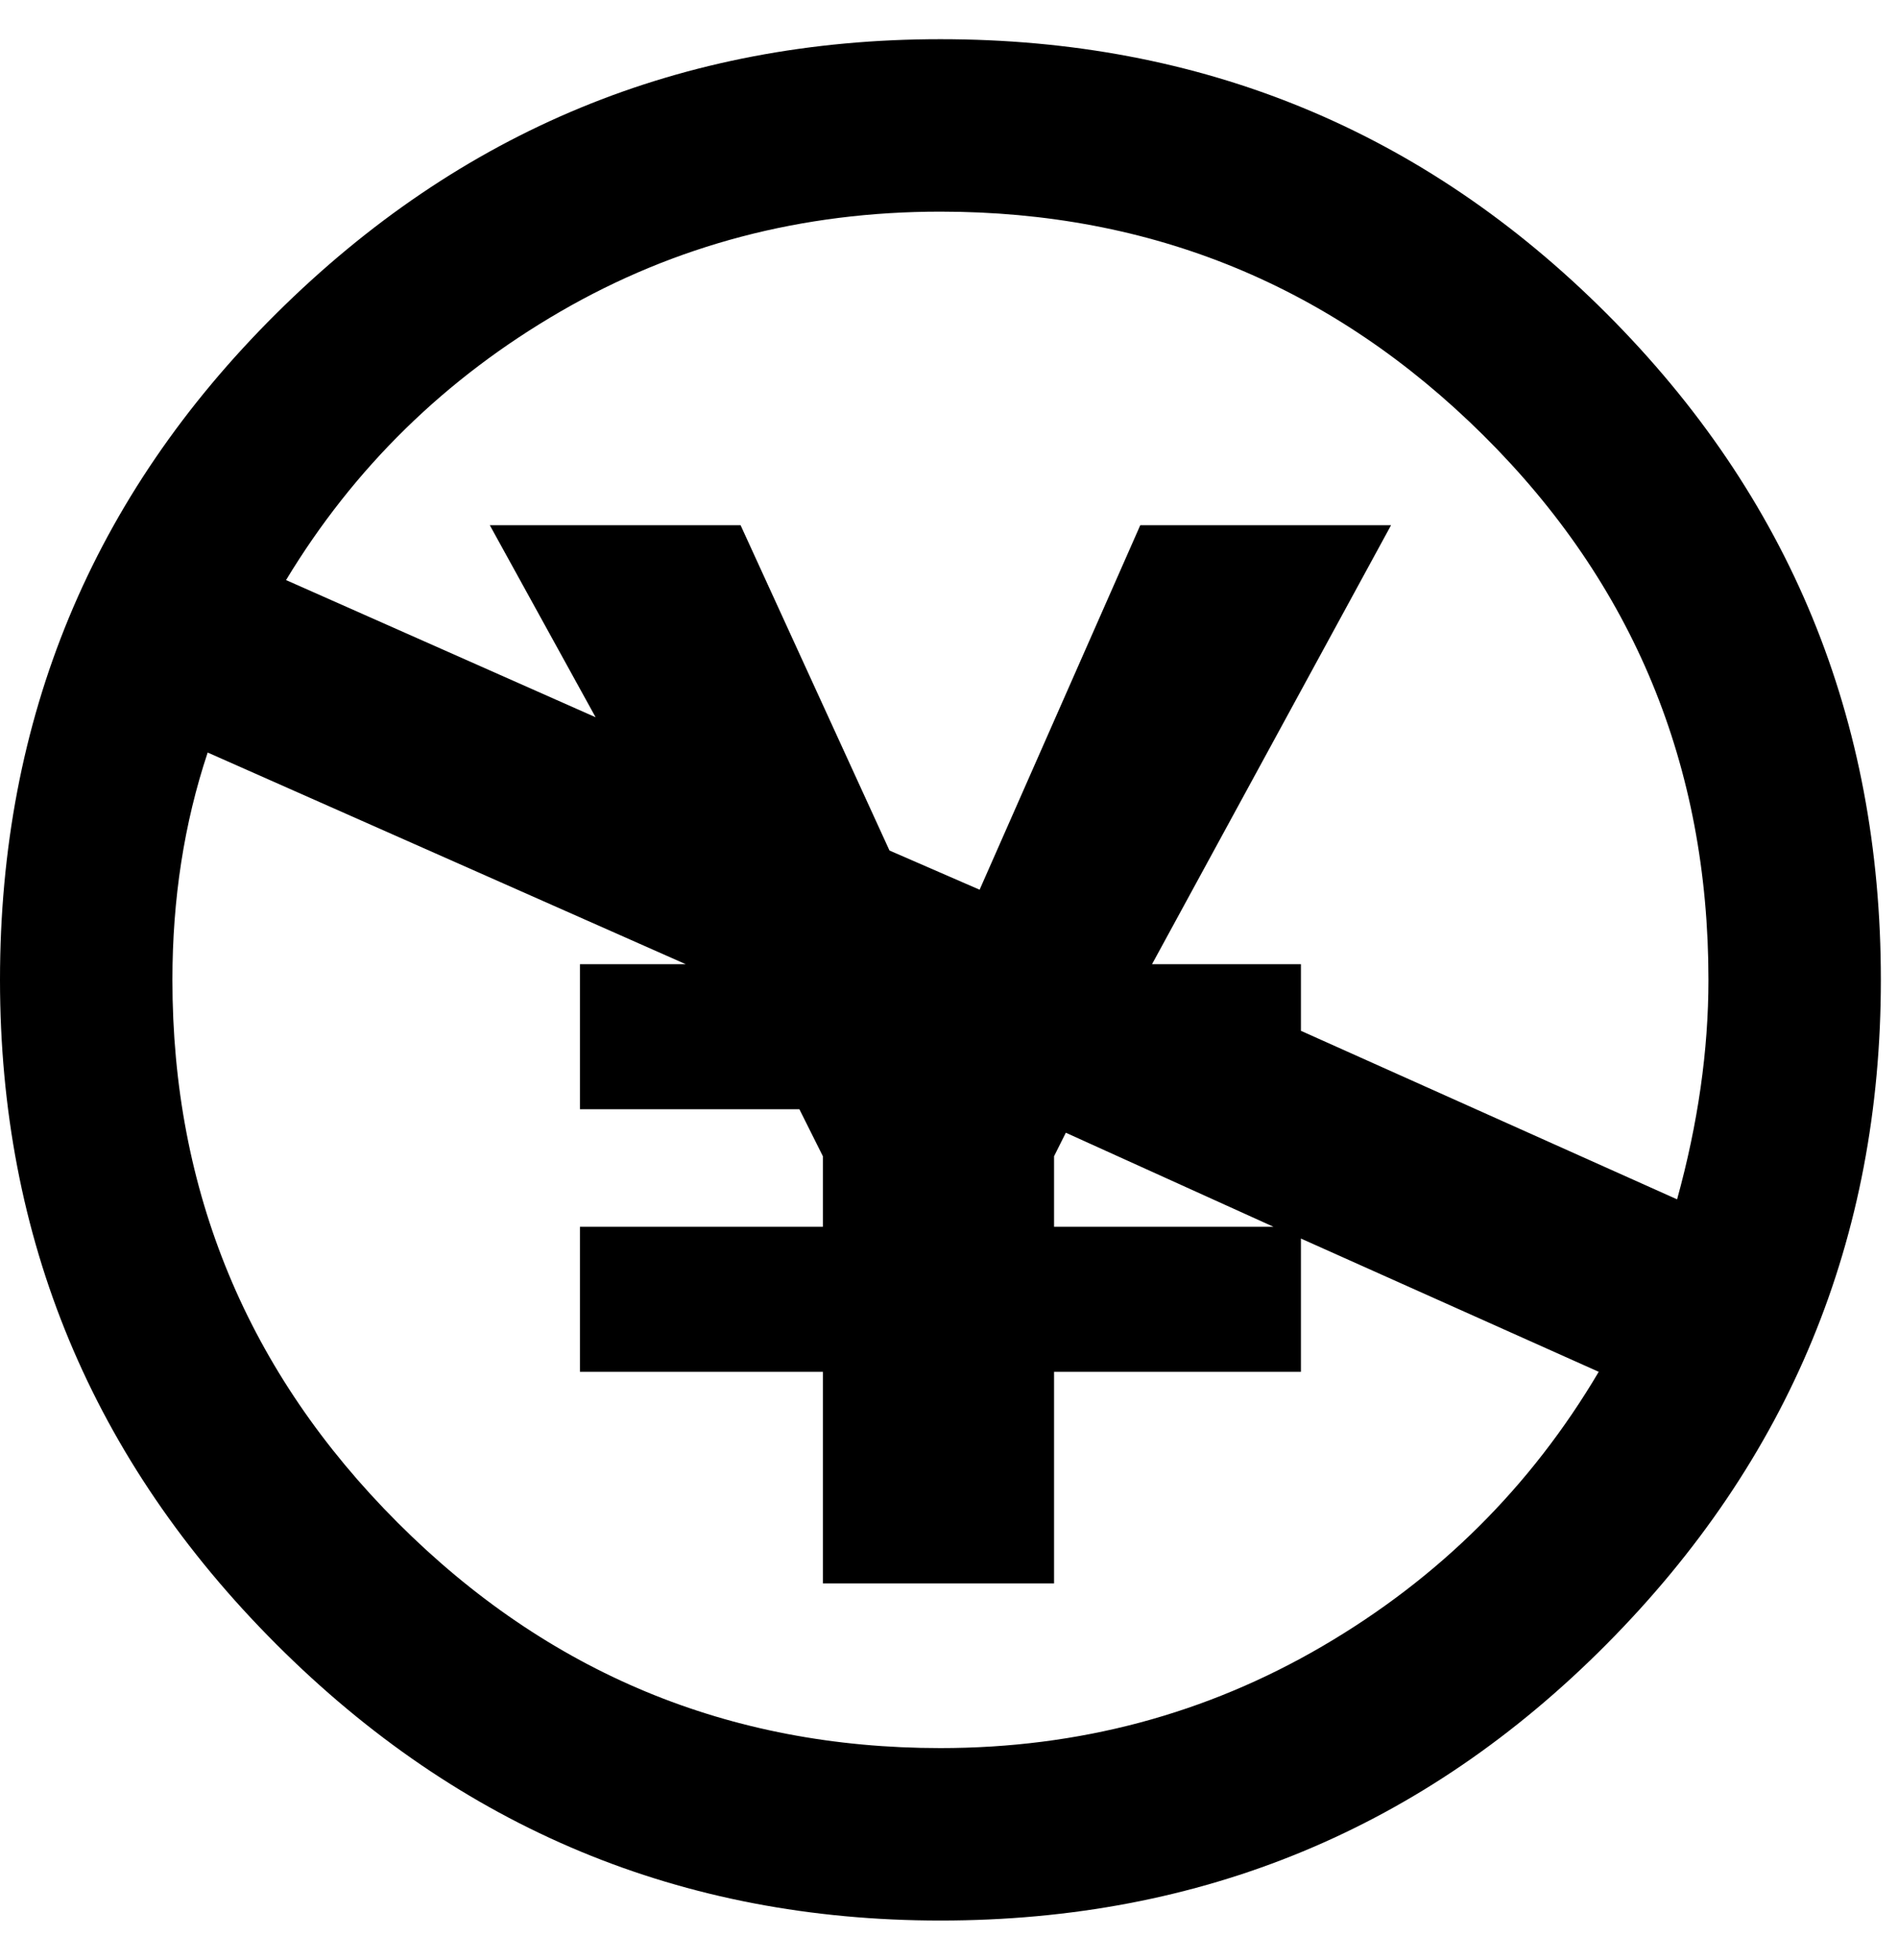 <!-- Generated by IcoMoon.io -->
<svg version="1.1" xmlns="http://www.w3.org/2000/svg" width="31" height="32" viewBox="0 0 31 32">
<path d="M15.36 0.64q6.4 0 10.88 4.48t4.48 10.88q0 6.336-4.48 10.848t-10.88 4.512q-6.336 0-10.848-4.512t-4.512-10.848q0-6.4 4.512-10.88t10.848-4.48zM3.392 12.288q-0.576 1.728-0.576 3.712 0 5.184 3.68 8.864t8.864 3.68q3.392 0 6.24-1.664t4.512-4.48l-4.864-2.176v2.176h-4.032v3.456h-3.776v-3.456h-3.968v-2.368h3.968v-1.152l-0.384-0.768h-3.584v-2.368h1.728zM17.216 20.032h3.584l-3.392-1.536-0.192 0.384v1.152zM21.248 16.832l6.144 2.752q0.512-1.856 0.512-3.584 0-5.248-3.68-8.896t-8.864-3.648q-3.392 0-6.208 1.632t-4.48 4.384l5.056 2.24-1.728-3.136h4.096l2.432 5.312 1.472 0.64 2.624-5.952h4.096l-3.904 7.168h2.432v1.088z"></path>
</svg>

